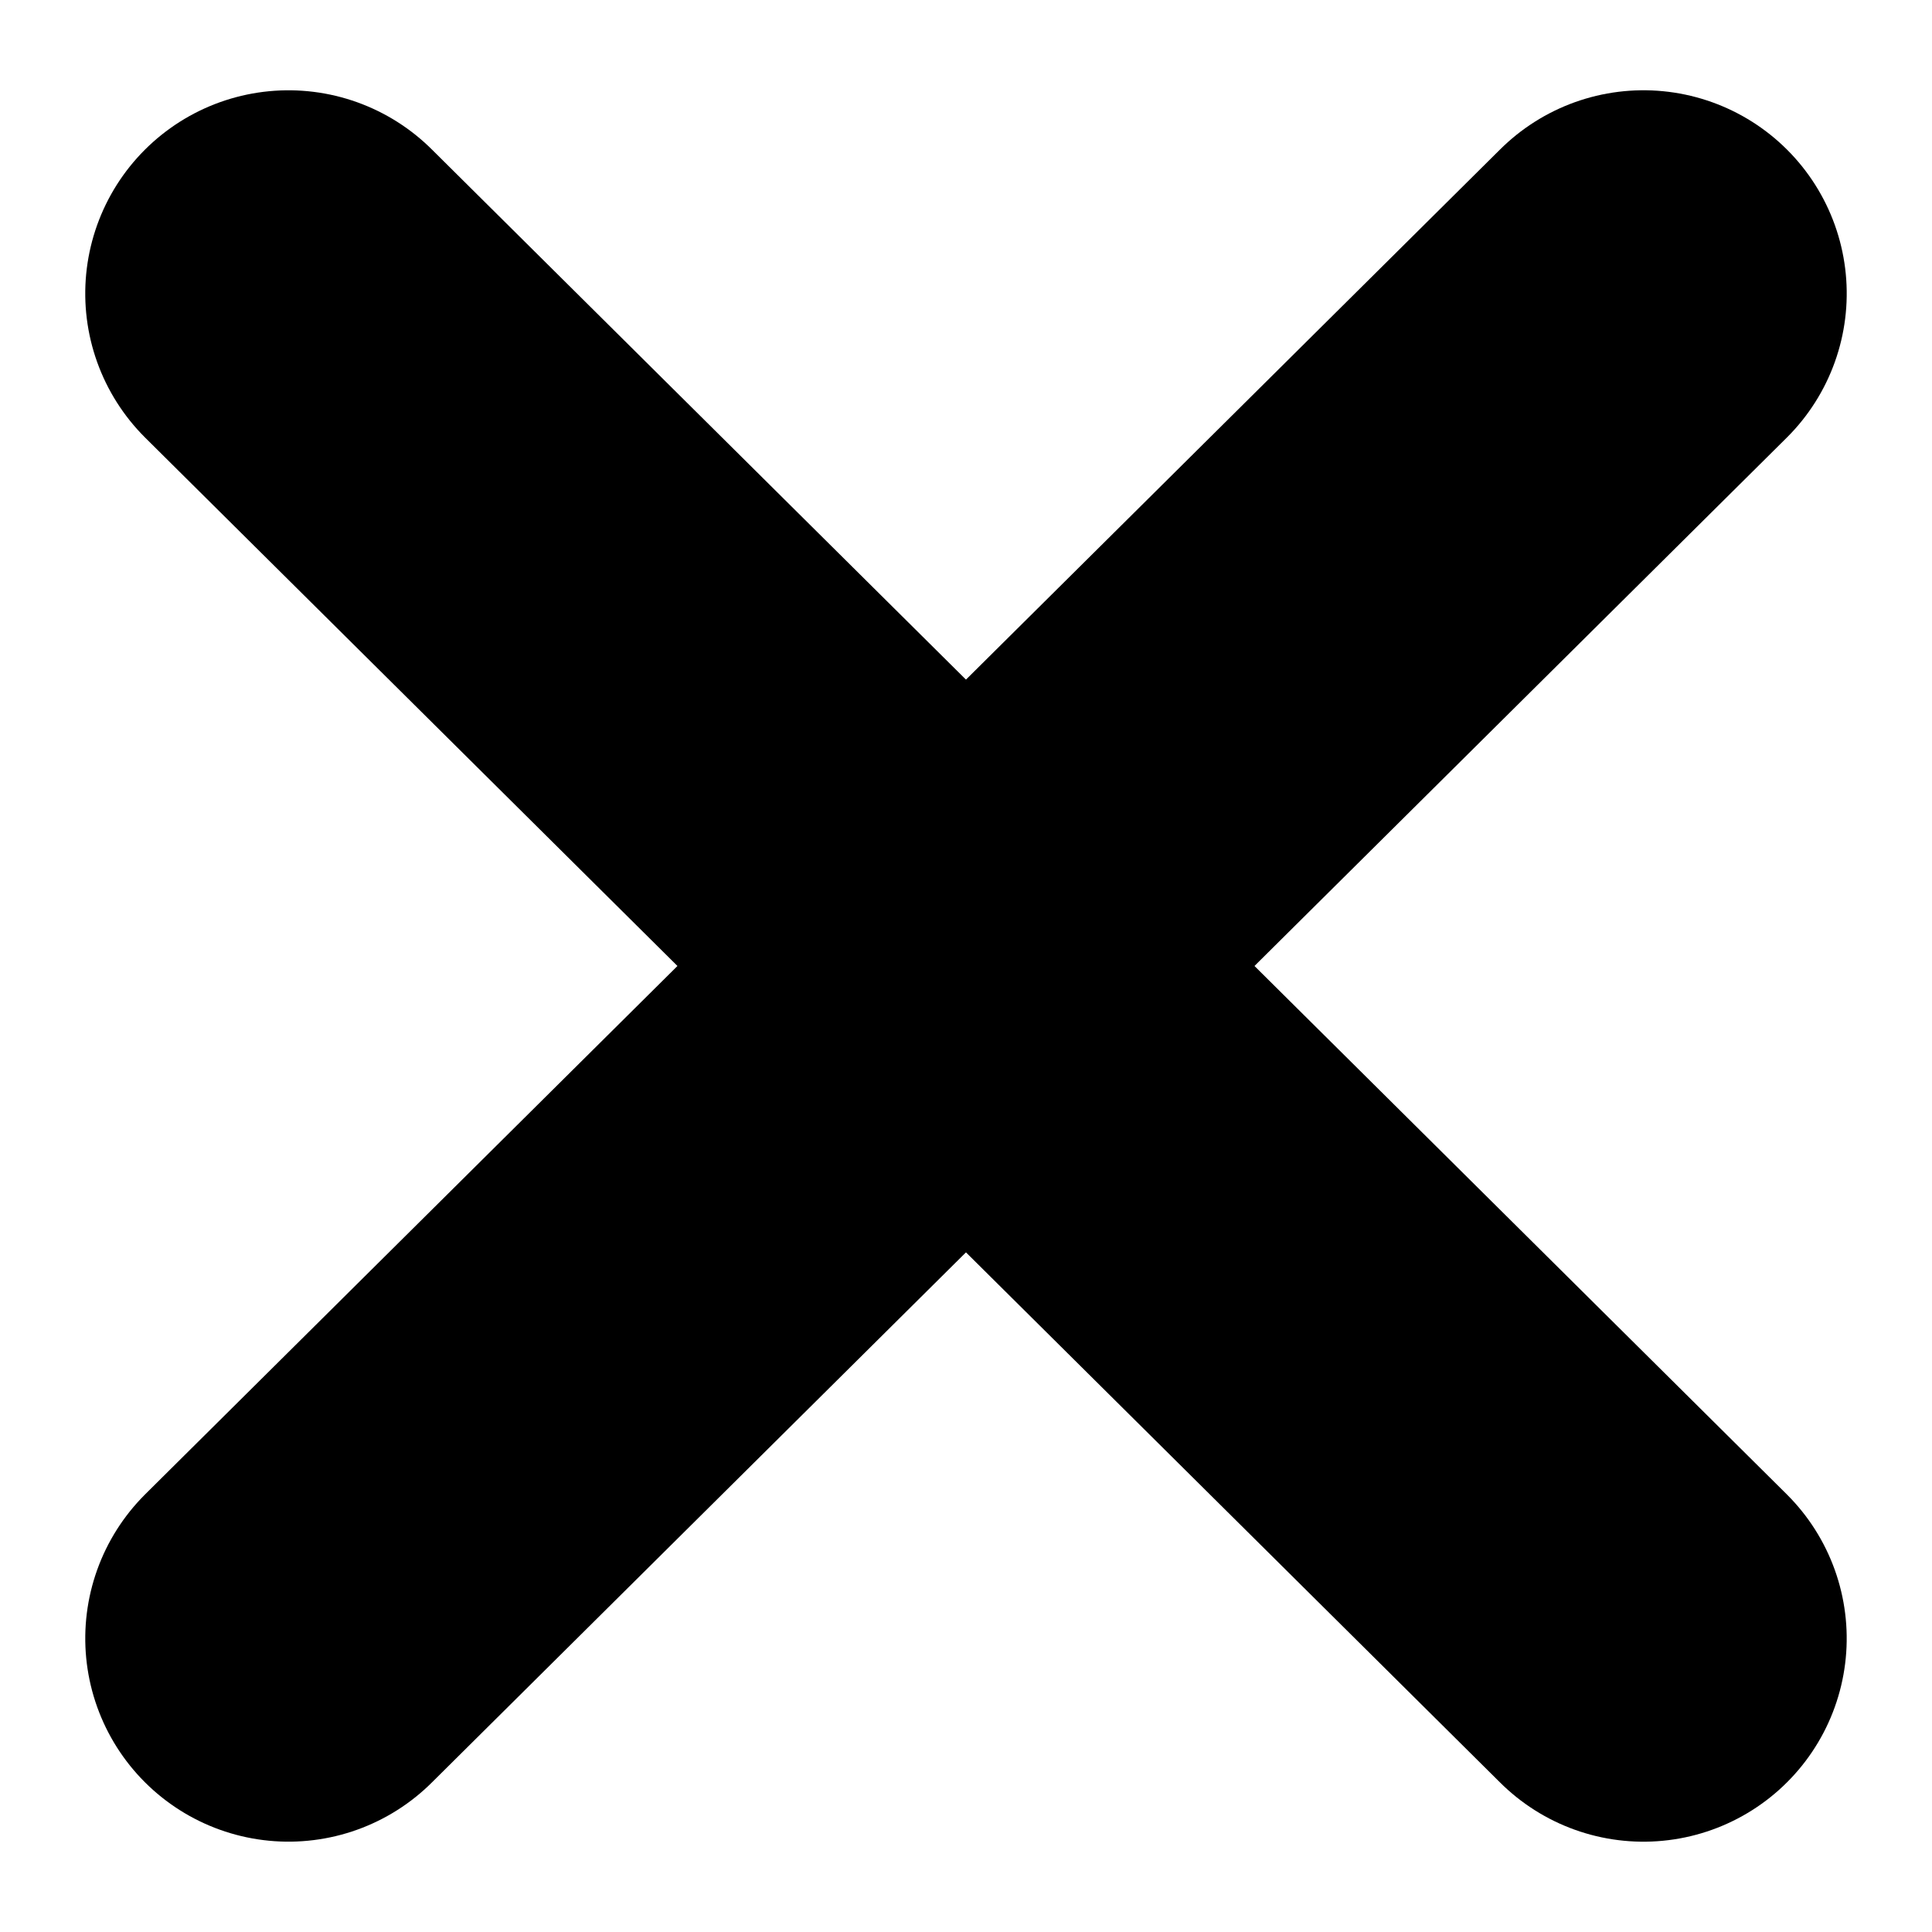 <svg xmlns="http://www.w3.org/2000/svg" width="28.517" height="28.517" viewBox="0 0 28.517 28.517">
  <g id="Group_44" data-name="Group 44" transform="translate(-122.514 -1772.44)">
    <line id="Line_60" data-name="Line 60" y1="28.179" x2="0.105" transform="translate(146.698 1776.698) rotate(45)" fill="none" stroke="#000" stroke-linecap="round" stroke-width="6"/>
    <line id="Line_61" data-name="Line 61" x2="0.105" y2="28.179" transform="translate(146.772 1796.624) rotate(135)" fill="none" stroke="#000" stroke-linecap="round" stroke-width="6"/>
  </g>
</svg>
